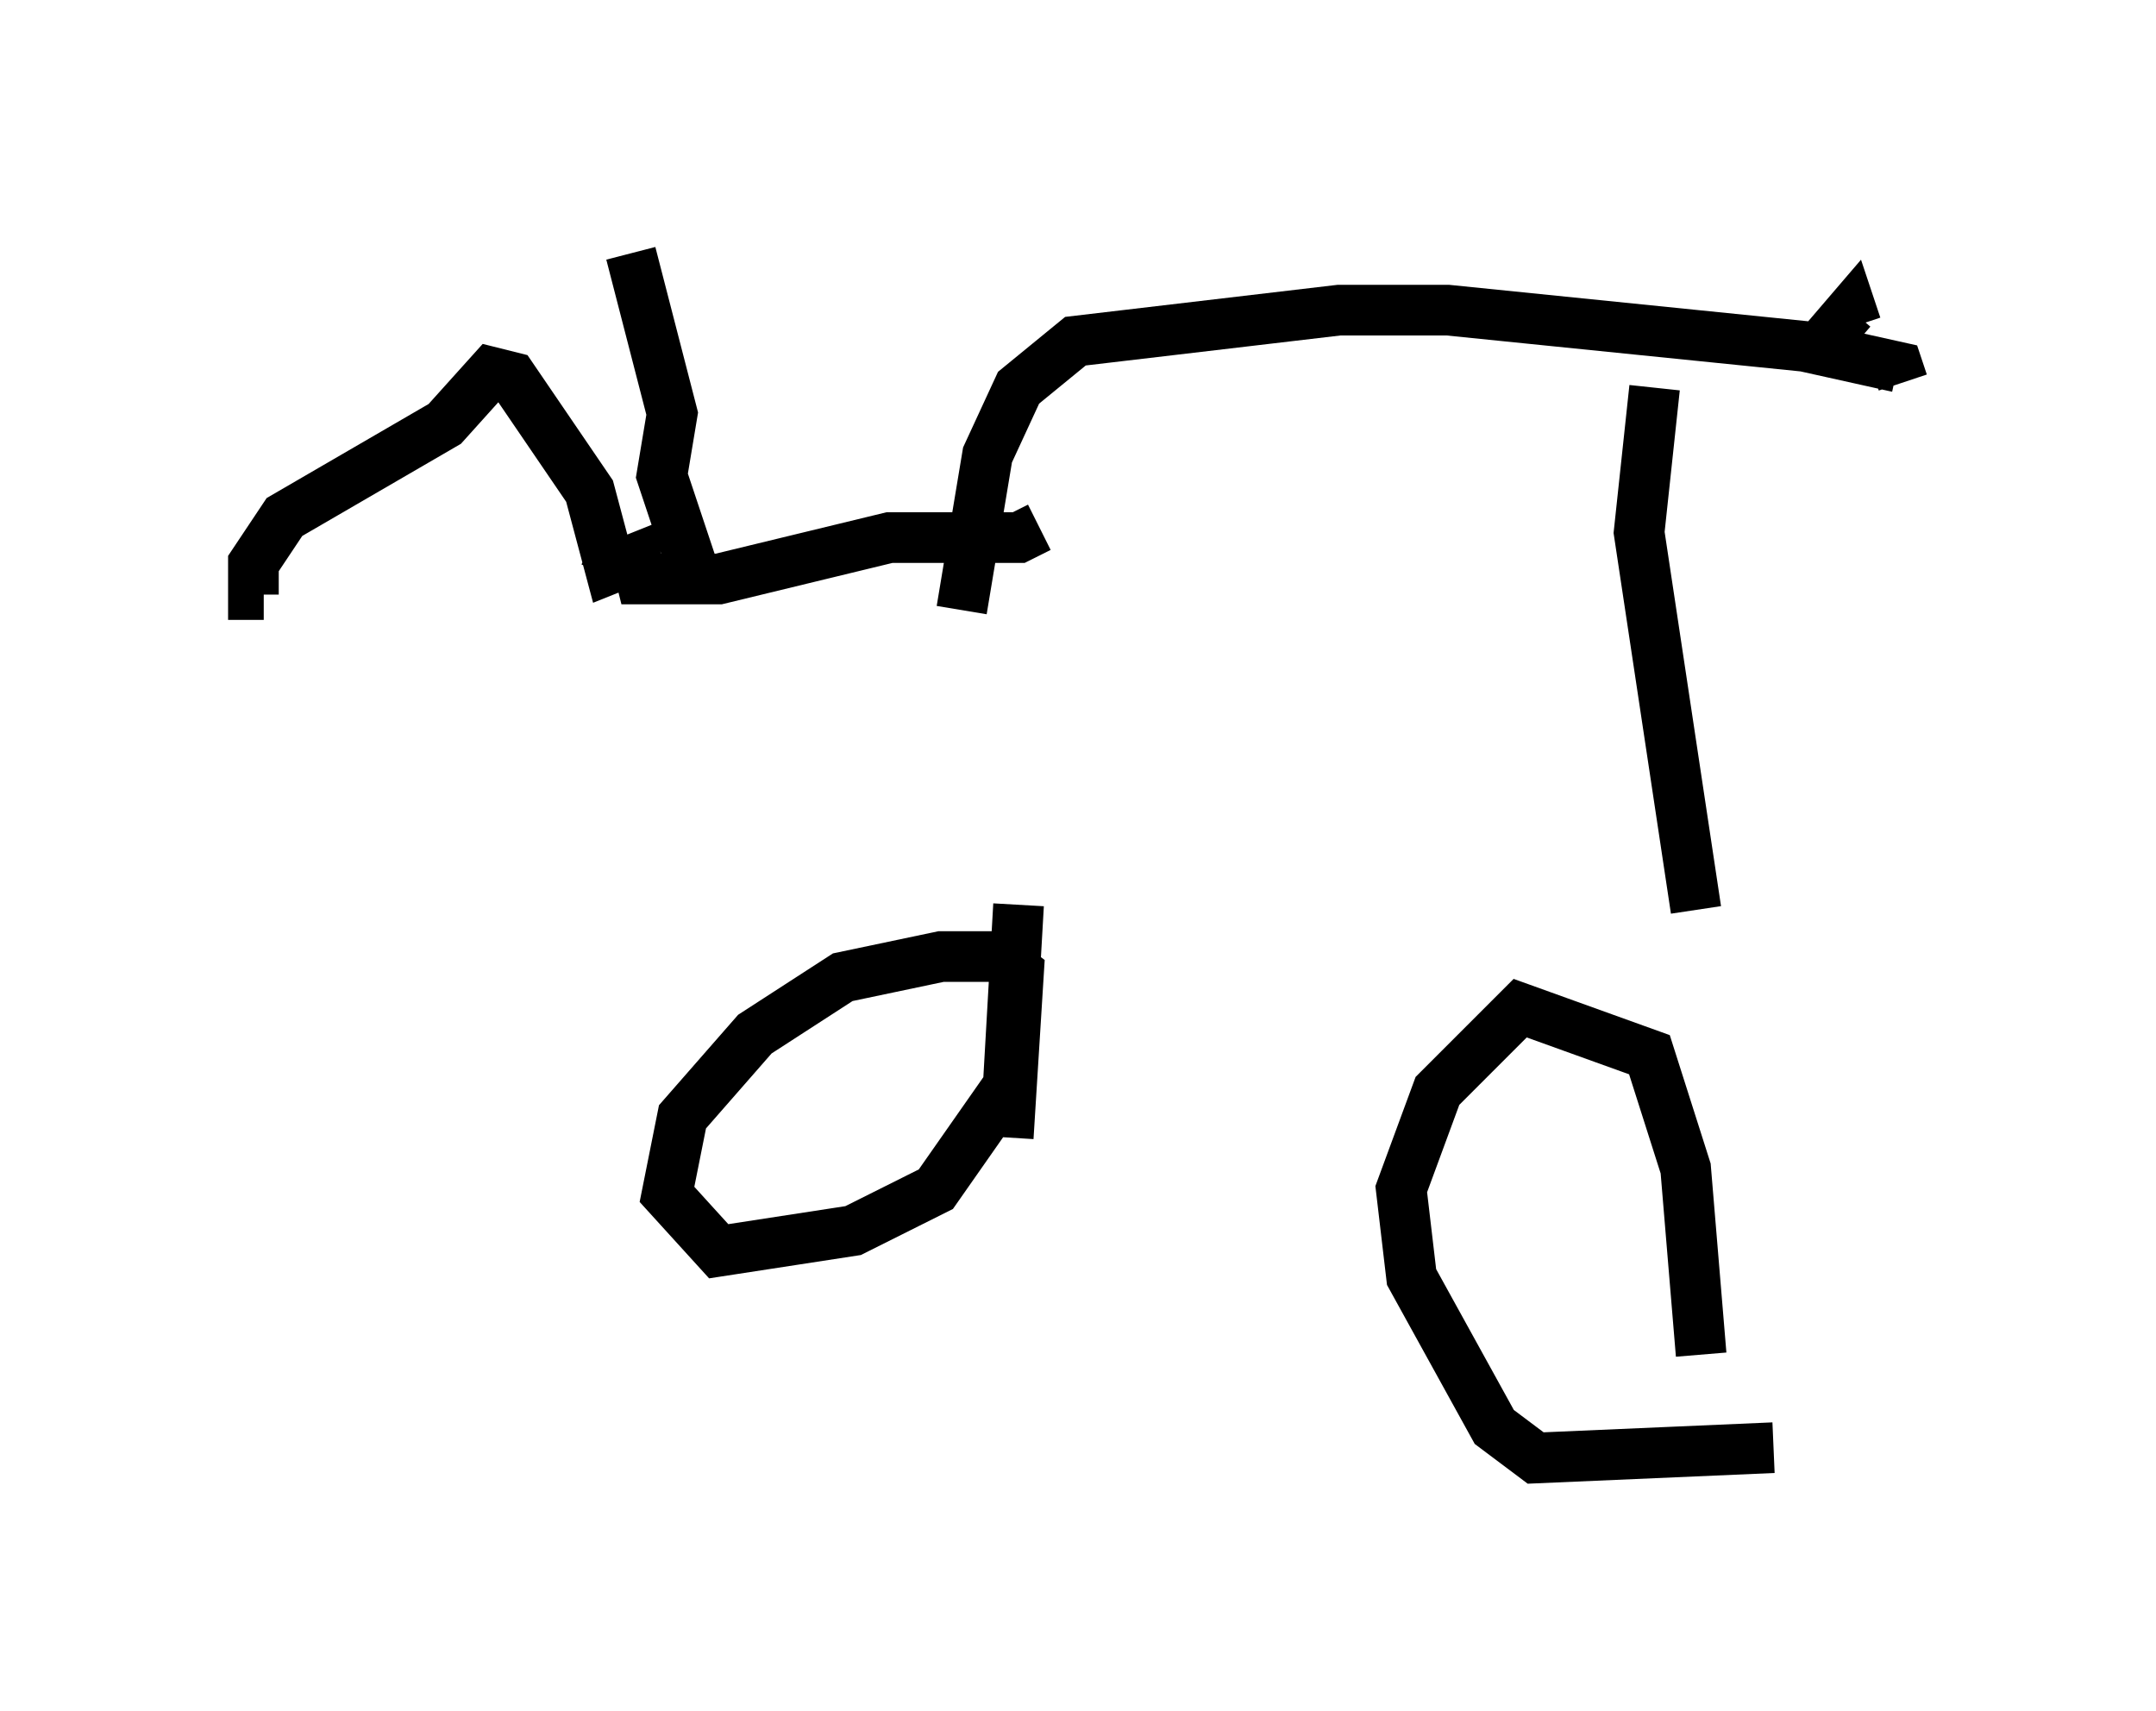 <?xml version="1.0" encoding="utf-8" ?>
<svg baseProfile="full" height="33.786" version="1.1" width="42.565" xmlns="http://www.w3.org/2000/svg" xmlns:ev="http://www.w3.org/2001/xml-events" xmlns:xlink="http://www.w3.org/1999/xlink"><defs /><rect fill="white" height="33.786" width="42.565" x="0" y="0" /><path d="M18.271, 9.288 m1.838, 8.575 l-0.204, 3.573 -1.429, 2.042 l-1.633, 0.817 -2.654, 0.408 l-1.021, -1.123 0.306, -1.531 l1.429, -1.633 1.735, -1.123 l1.94, -0.408 1.123, 0.0 l0.408, 0.306 -0.204, 3.267 m-0.919, -10.413 l0.51, -3.063 0.613, -1.327 l1.123, -0.919 5.206, -0.613 l2.144, 0.0 7.044, 0.715 l1.838, 0.408 0.102, 0.306 m-4.9, 0.102 l-0.306, 2.858 1.123, 7.452 m1.531, 10.617 l-4.696, 0.204 -0.817, -0.613 l-1.633, -2.96 -0.204, -1.735 l0.715, -1.94 1.633, -1.633 l2.552, 0.919 0.715, 2.246 l0.306, 3.675 m2.348, -19.906 l0.613, -0.715 0.102, 0.306 m-16.129, 3.981 l-0.408, 0.204 -2.552, 0.0 l-3.369, 0.817 -1.531, 0.0 l-0.102, -0.408 -0.51, 0.204 l-0.408, -1.531 -1.531, -2.246 l-0.408, -0.102 -0.919, 1.021 l-3.165, 1.838 -0.613, 0.919 l0.0, 0.613 0.204, 0.0 m6.738, -0.408 l0.204, -0.51 m1.531, 0.408 l-0.613, -1.838 0.204, -1.225 l-0.817, -3.165 " fill="none" stroke="black" stroke-width="1" /></svg>